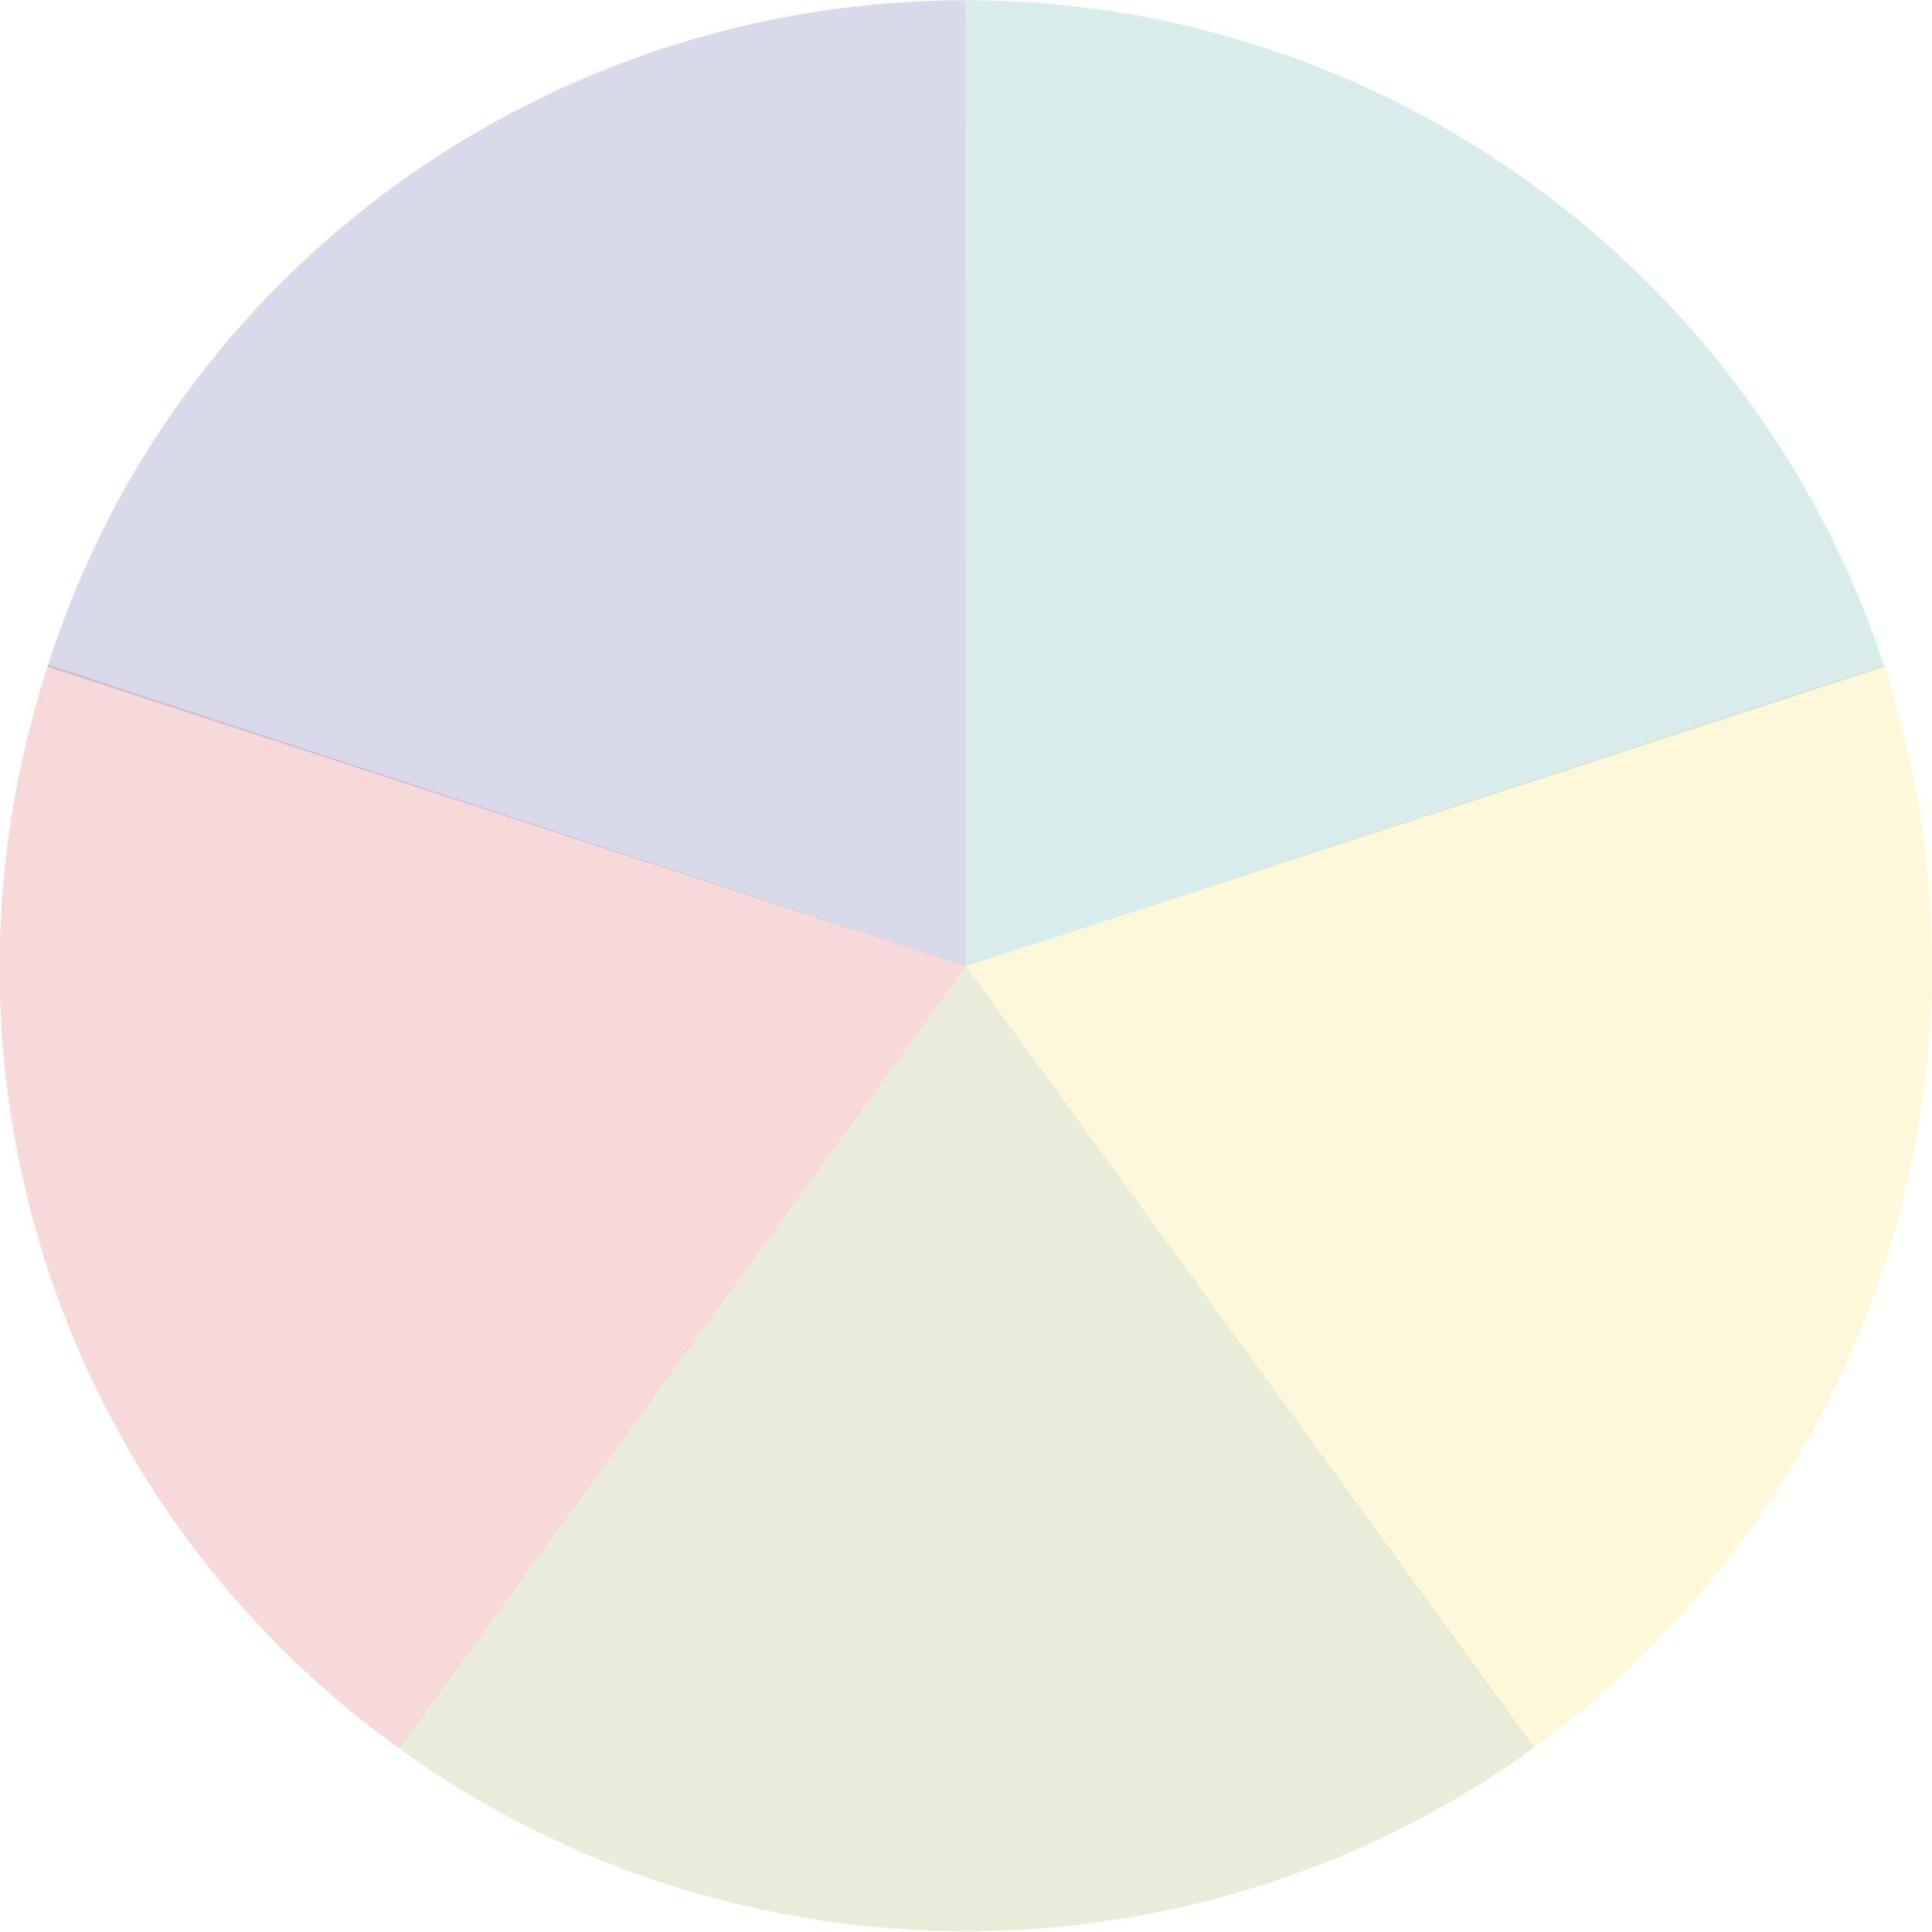 <?xml version="1.0" encoding="UTF-8" standalone="no"?>
<!-- Created with Inkscape (http://www.inkscape.org/) -->

<svg
   xmlns:dc="http://purl.org/dc/elements/1.1/"
   xmlns:cc="http://creativecommons.org/ns#"
   xmlns:rdf="http://www.w3.org/1999/02/22-rdf-syntax-ns#"
   xmlns:svg="http://www.w3.org/2000/svg"
   xmlns="http://www.w3.org/2000/svg"
   xmlns:sodipodi="http://sodipodi.sourceforge.net/DTD/sodipodi-0.dtd"
   xmlns:inkscape="http://www.inkscape.org/namespaces/inkscape"
   width="512mm"
   height="512mm"
   viewBox="0 0 512 512"
   version="1.1"
   id="svg4593"
   inkscape:version="0.92.2 (5c3e80d, 2017-08-06)"
   sodipodi:docname="fifth_circle.svg">
  <defs
     id="defs4587" />
  <sodipodi:namedview
     id="base"
     pagecolor="#ffffff"
     bordercolor="#666666"
     borderopacity="1.0"
     inkscape:pageopacity="0.0"
     inkscape:pageshadow="2"
     inkscape:zoom="2.6893996"
     inkscape:cx="1251.7737"
     inkscape:cy="-42.191407"
     inkscape:document-units="mm"
     inkscape:current-layer="svg4593"
     showgrid="true"
     inkscape:measure-start="0,0"
     inkscape:measure-end="0,0"
     inkscape:snap-intersection-paths="false"
     inkscape:window-width="1441"
     inkscape:window-height="798"
     inkscape:window-x="130"
     inkscape:window-y="130"
     inkscape:window-maximized="0">
    <inkscape:grid
       type="xygrid"
       id="grid4595" />
  </sodipodi:namedview>
  <path
     style="display:inline;opacity:0.15;fill:#668000;fill-opacity:1;stroke:none;stroke-width:0.282"
     d="M 105.612,463.228 C 195,528 317,528 406.535,463.121 L 256,256.058 Z"
     id="path4621"
     inkscape:connector-curvature="0"
     sodipodi:nodetypes="cccc" />
  <path
     style="display:inline;opacity:0.15;fill:#ffcc00;fill-opacity:1;stroke:none;stroke-width:0.282"
     d="M 499.218,176.177 C 533.941,281.899 496,398 406.312,463.283 L 256,256.058 Z"
     id="path4597"
     inkscape:connector-curvature="0"
     sodipodi:nodetypes="cccc" />
  <path
     style="display:inline;opacity:0.15;fill:#d40000;fill-opacity:1;stroke:none;stroke-width:0.282"
     d="M 12.782,176.177 C -21.941,281.899 15,398 105.688,463.283 L 256,256.058 Z"
     id="path4619"
     inkscape:connector-curvature="0"
     sodipodi:nodetypes="cccc" />
  <path
     style="display:inline;opacity:0.15;fill:#008080;fill-opacity:1;stroke:none;stroke-width:0.282"
     d="M 256.019,0.058 C 366.816,0.066 465,72 499.385,176.688 L 256,256.058 Z"
     id="path4623"
     inkscape:connector-curvature="0"
     sodipodi:nodetypes="cccc" />
  <path
     style="display:inline;opacity:0.15;fill:#000080;fill-opacity:1;stroke:none;stroke-width:0.282"
     d="M 255.981,0.058 C 145.184,0.066 46,71 12.615,176.688 L 256,256.058 Z"
     id="path4625"
     inkscape:connector-curvature="0"
     inkscape:label="path4625"
     sodipodi:nodetypes="cccc" />
</svg>
